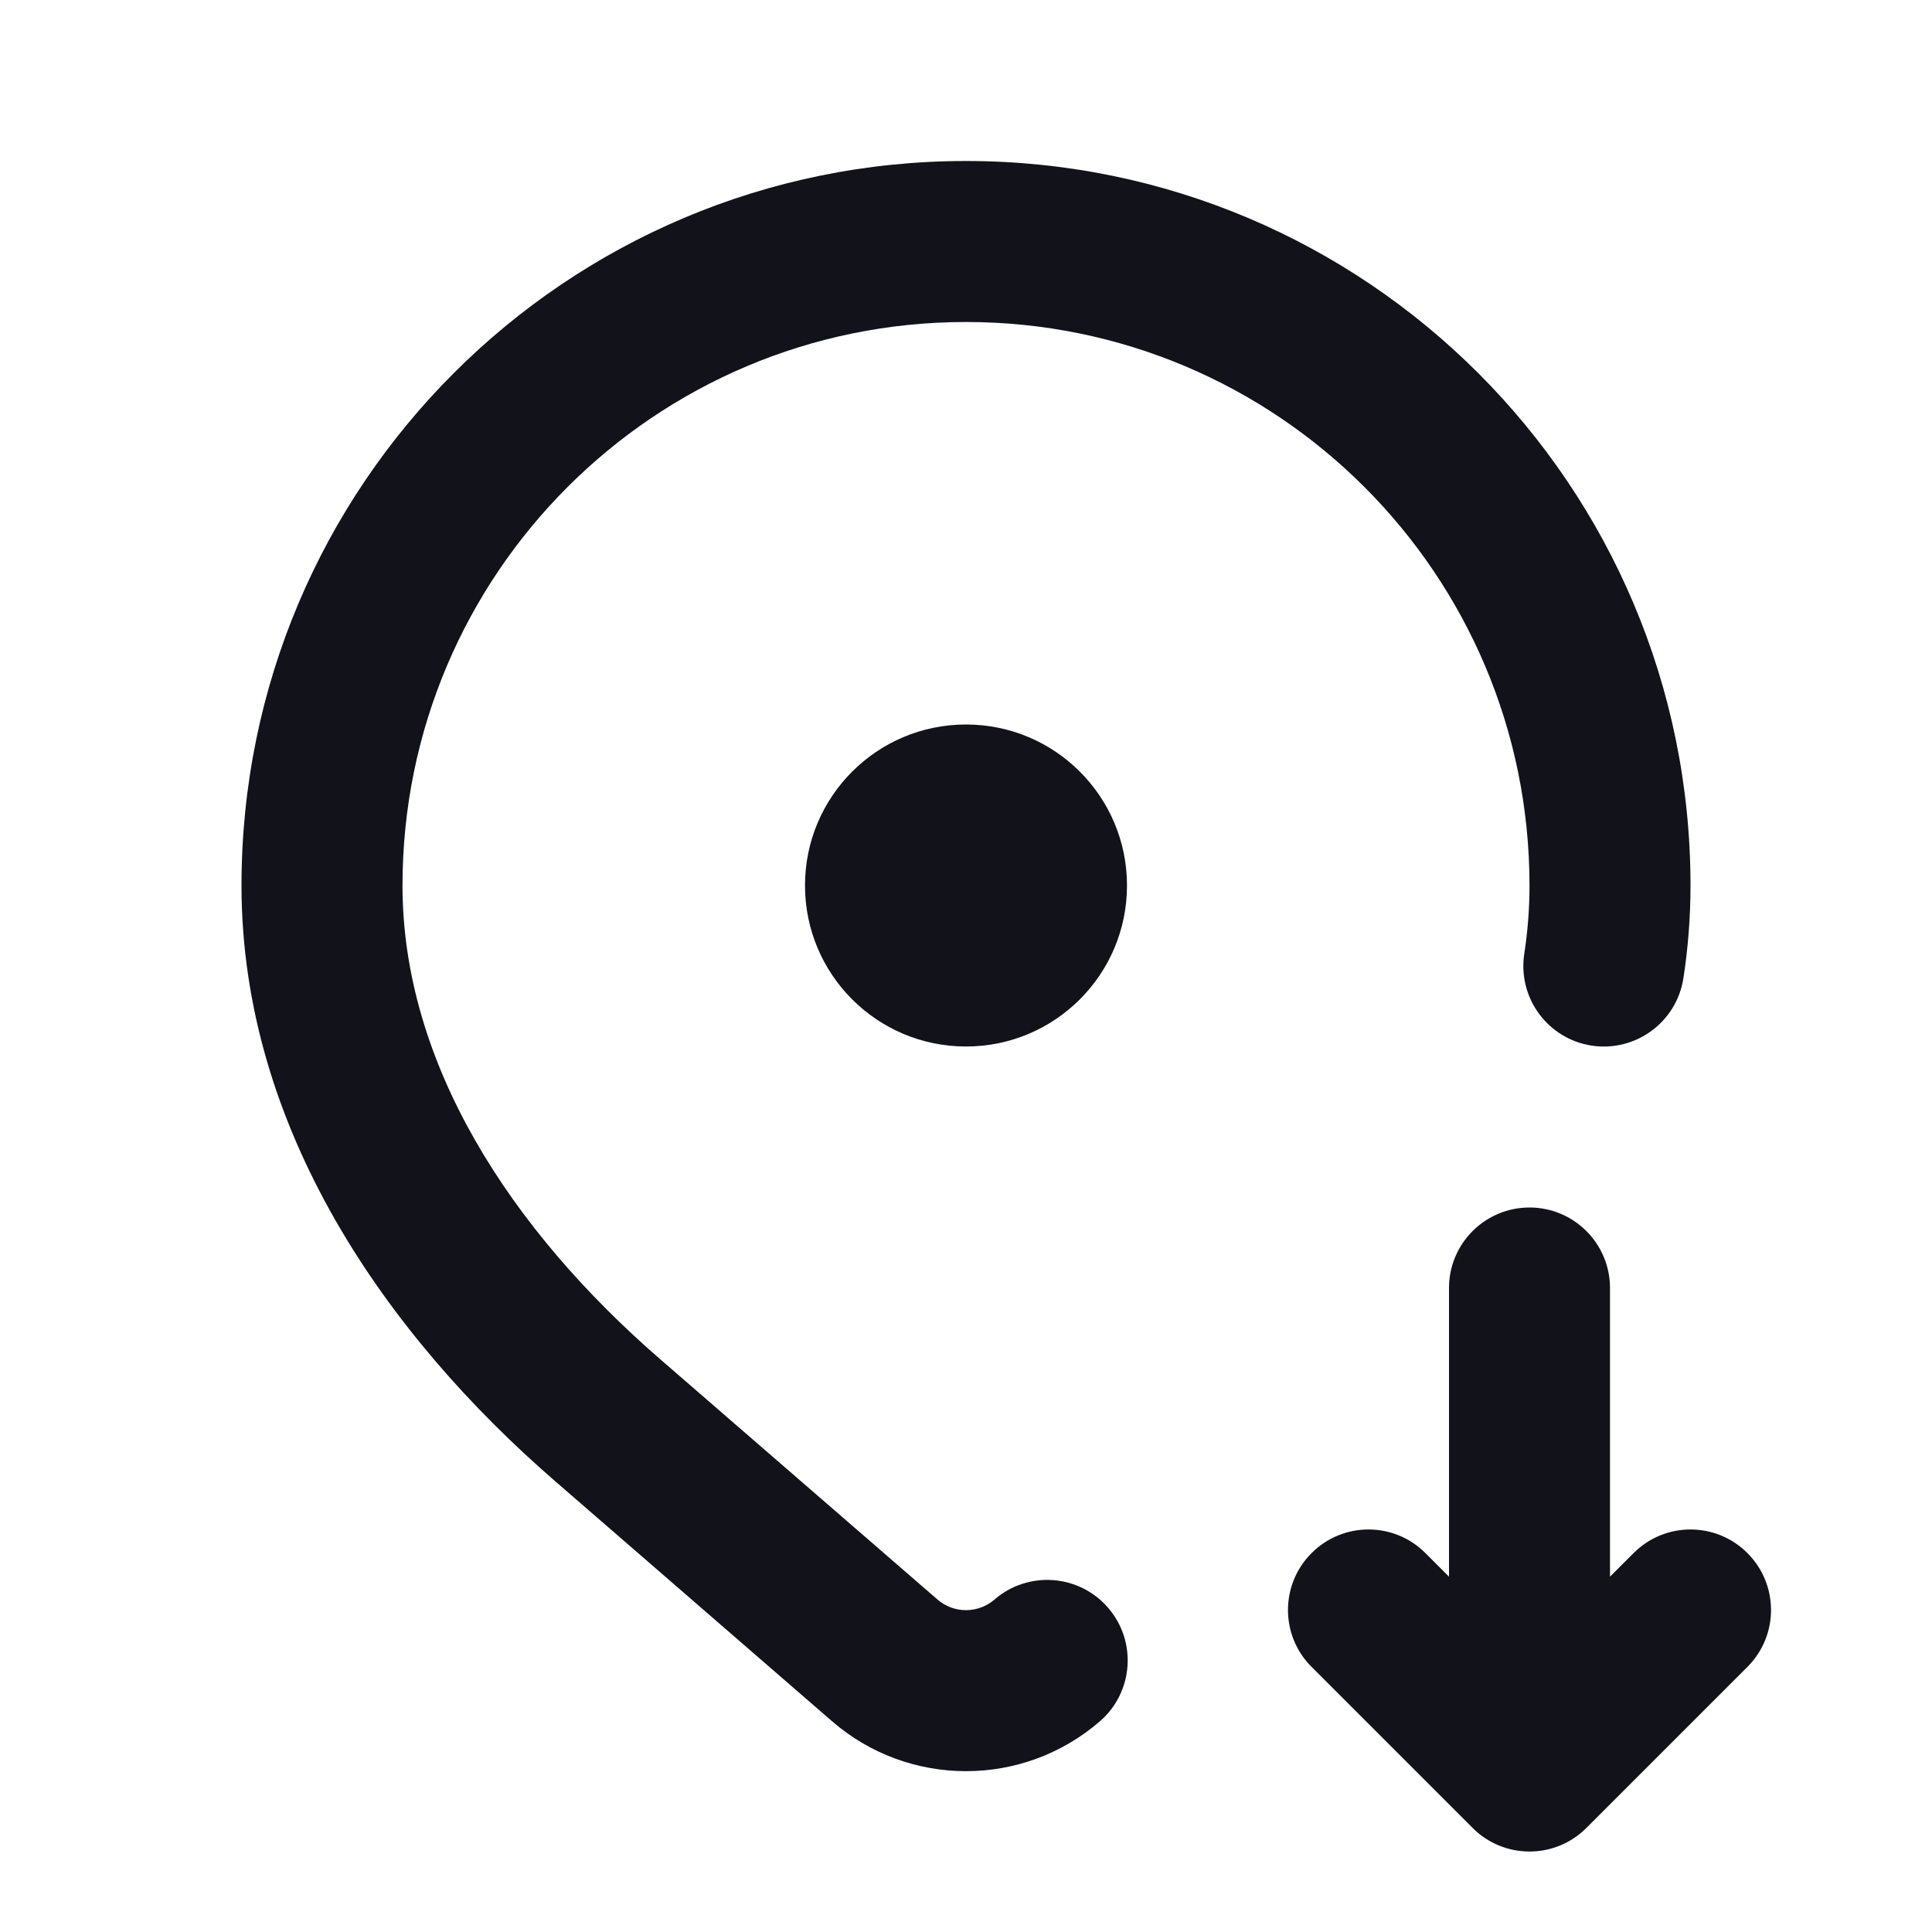 <svg width="24" height="24" viewBox="0 0 24 24" fill="none" xmlns="http://www.w3.org/2000/svg">
<path fill-rule="evenodd" clip-rule="evenodd" d="M18.293 22.707C18.683 23.098 19.317 23.098 19.707 22.707L21.707 20.707C22.098 20.317 22.098 19.683 21.707 19.293C21.317 18.902 20.683 18.902 20.293 19.293L20 19.586V16C20 15.448 19.552 15 19 15C18.448 15 18 15.448 18 16V19.586L17.707 19.293C17.317 18.902 16.683 18.902 16.293 19.293C15.902 19.683 15.902 20.317 16.293 20.707L18.293 22.707Z" fill="#12131A"/>
<path fill-rule="evenodd" clip-rule="evenodd" d="M3 11C3 6.029 7.029 2 12 2C16.971 2 21 6.029 21 11C21 11.391 20.97 11.775 20.912 12.151C20.828 12.697 20.318 13.072 19.772 12.989C19.226 12.905 18.852 12.395 18.935 11.849C18.978 11.569 19 11.287 19 11C19 7.134 15.866 4 12 4C8.134 4 5 7.134 5 11C5 13.206 6.335 15.267 8.205 16.888L11.646 19.87C11.849 20.046 12.151 20.046 12.354 19.87C12.771 19.509 13.403 19.554 13.764 19.971C14.126 20.388 14.081 21.02 13.664 21.382C12.709 22.209 11.291 22.209 10.336 21.382L6.895 18.399C4.809 16.591 3 14.026 3 11Z" fill="#12131A"/>
<path d="M14 11C14 12.105 13.105 13 12 13C10.895 13 10 12.105 10 11C10 9.895 10.895 9 12 9C13.105 9 14 9.895 14 11Z" fill="#12131A"/>
</svg>
